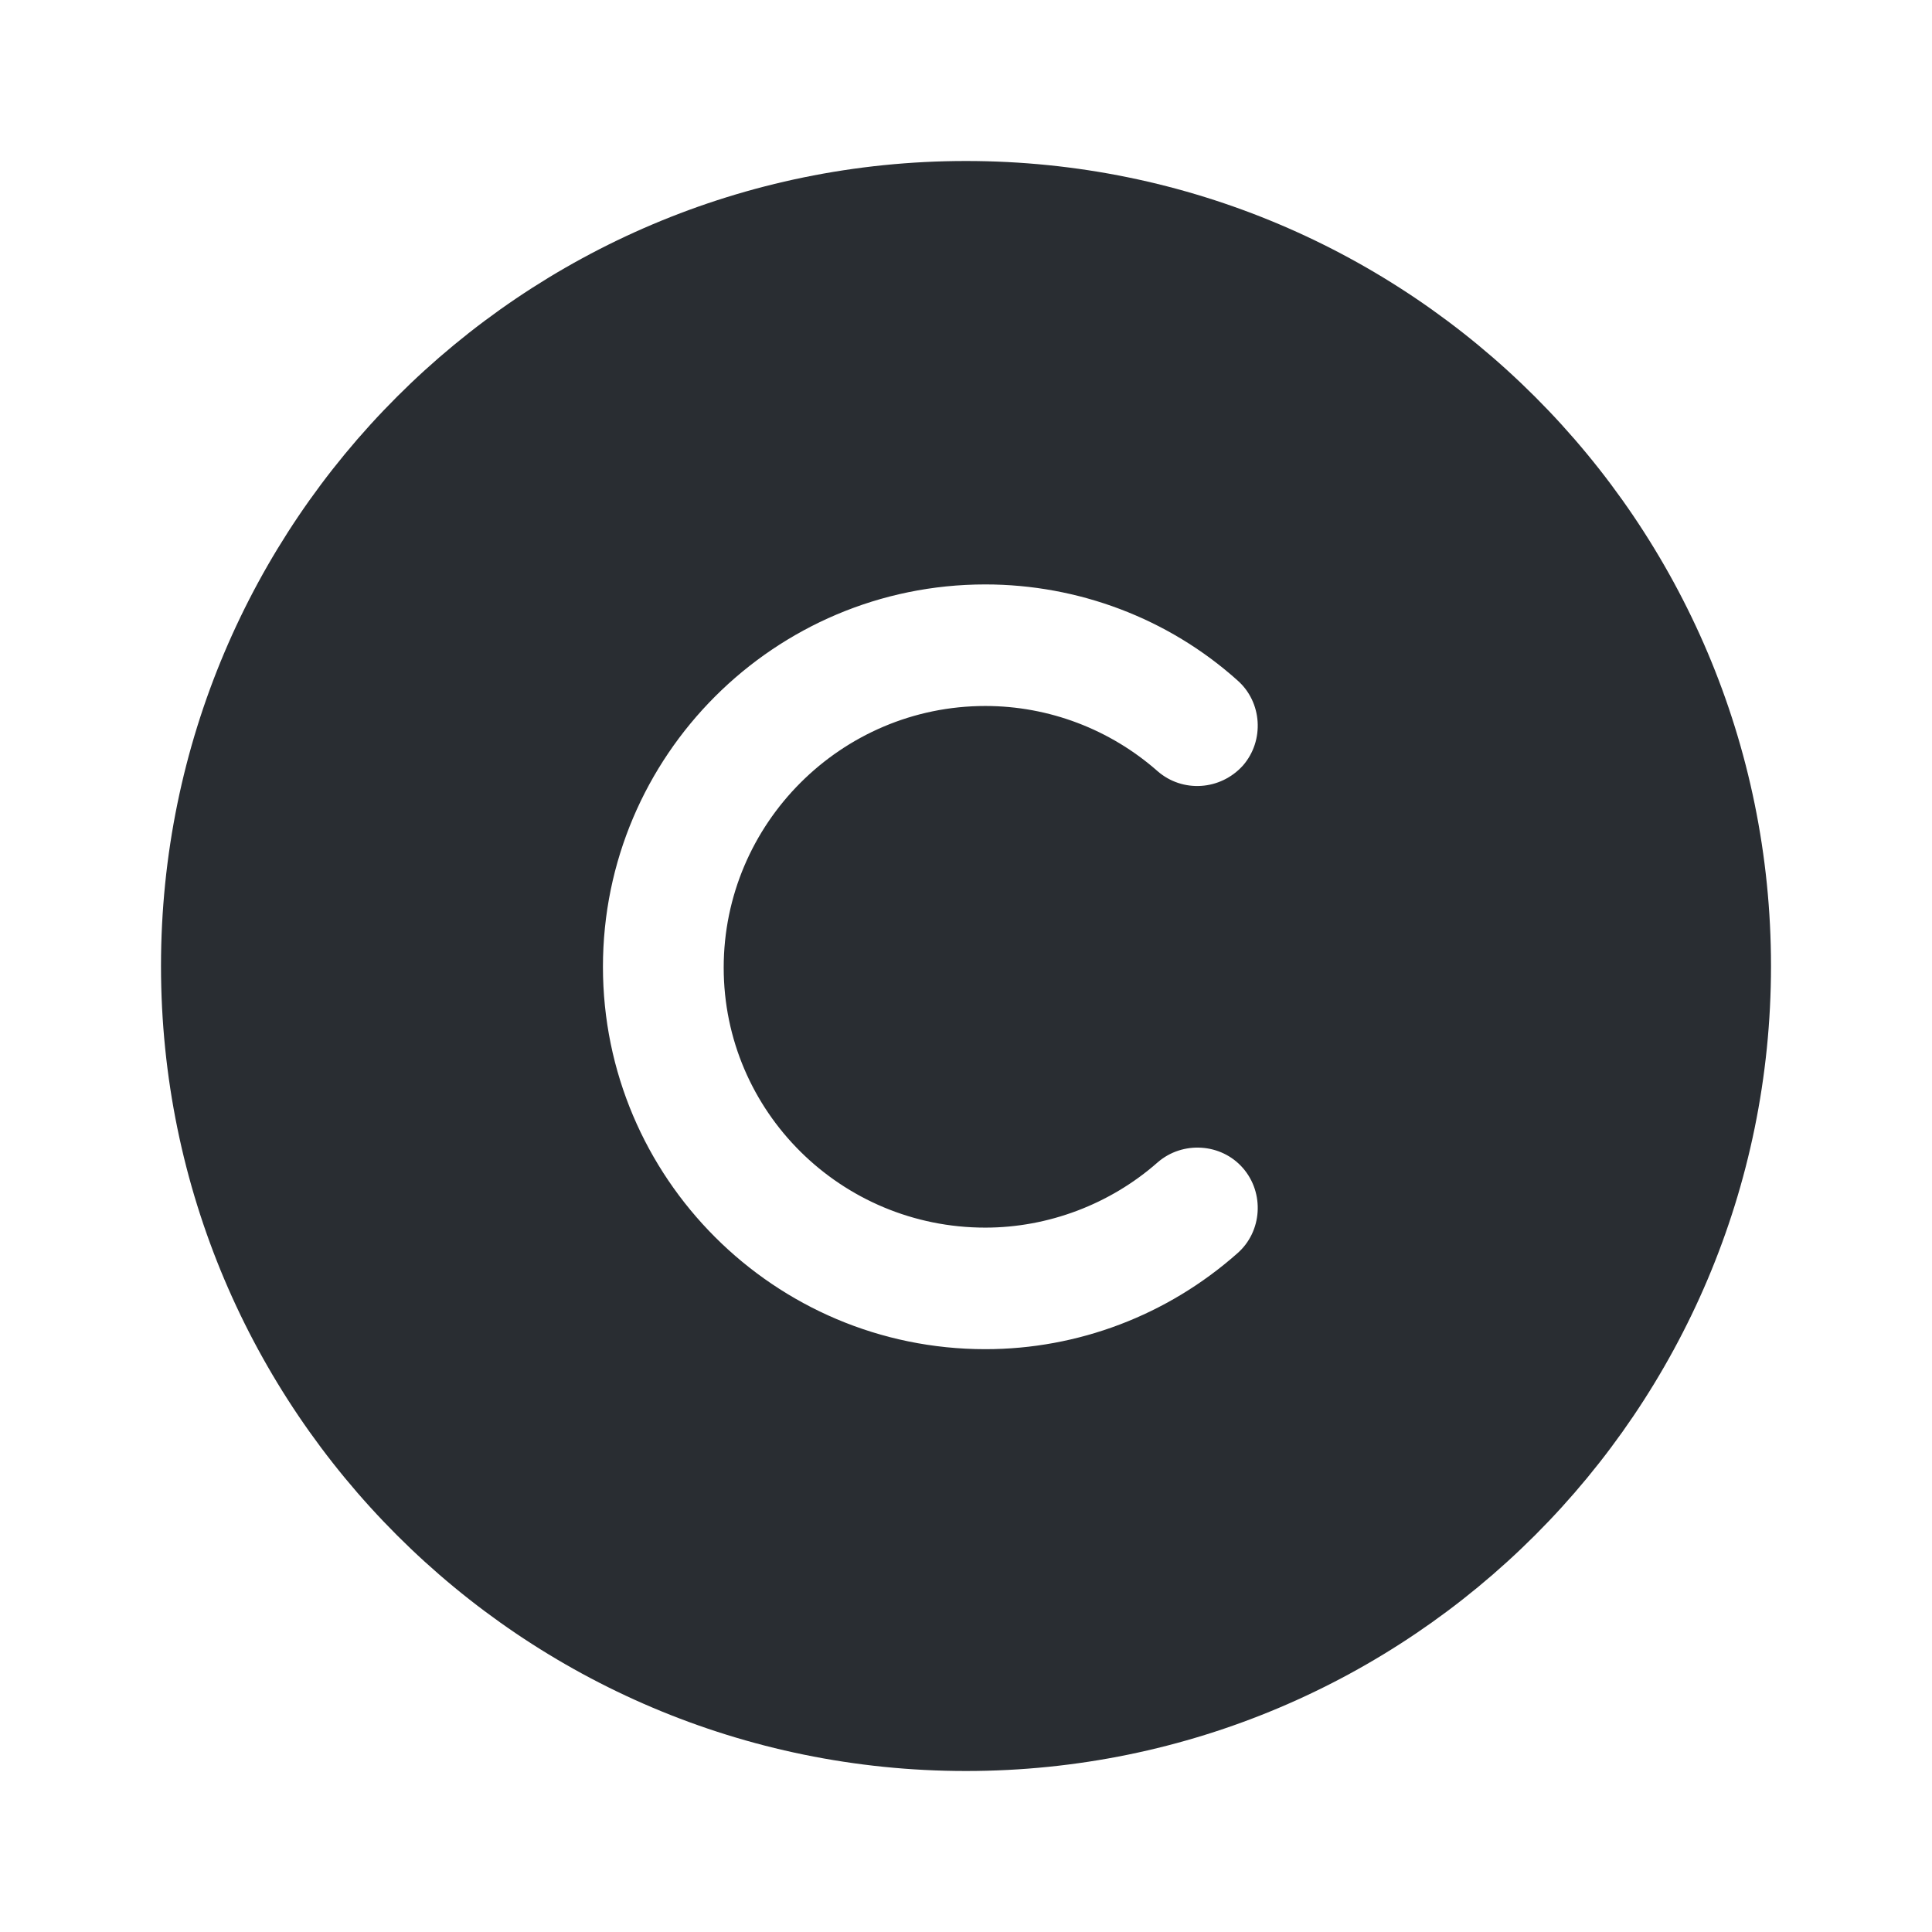 <svg xmlns="http://www.w3.org/2000/svg" width="24" height="24" fill="none"><path fill="#292D32" d="M12 2C6.48 2 2 6.48 2 12s4.48 10 10 10 10-4.48 10-10S17.52 2 12 2Zm.24 13.25c.78 0 1.55-.29 2.14-.81.31-.27.79-.24 1.06.07s.24.79-.07 1.06c-.87.77-1.98 1.19-3.13 1.19-2.62 0-4.75-2.13-4.75-4.75s2.13-4.75 4.75-4.75c1.15 0 2.27.42 3.13 1.19.31.27.34.75.07 1.06-.28.31-.75.34-1.06.07-.59-.52-1.35-.81-2.14-.81-1.79 0-3.25 1.46-3.25 3.25s1.46 3.23 3.25 3.23Z"/></svg>